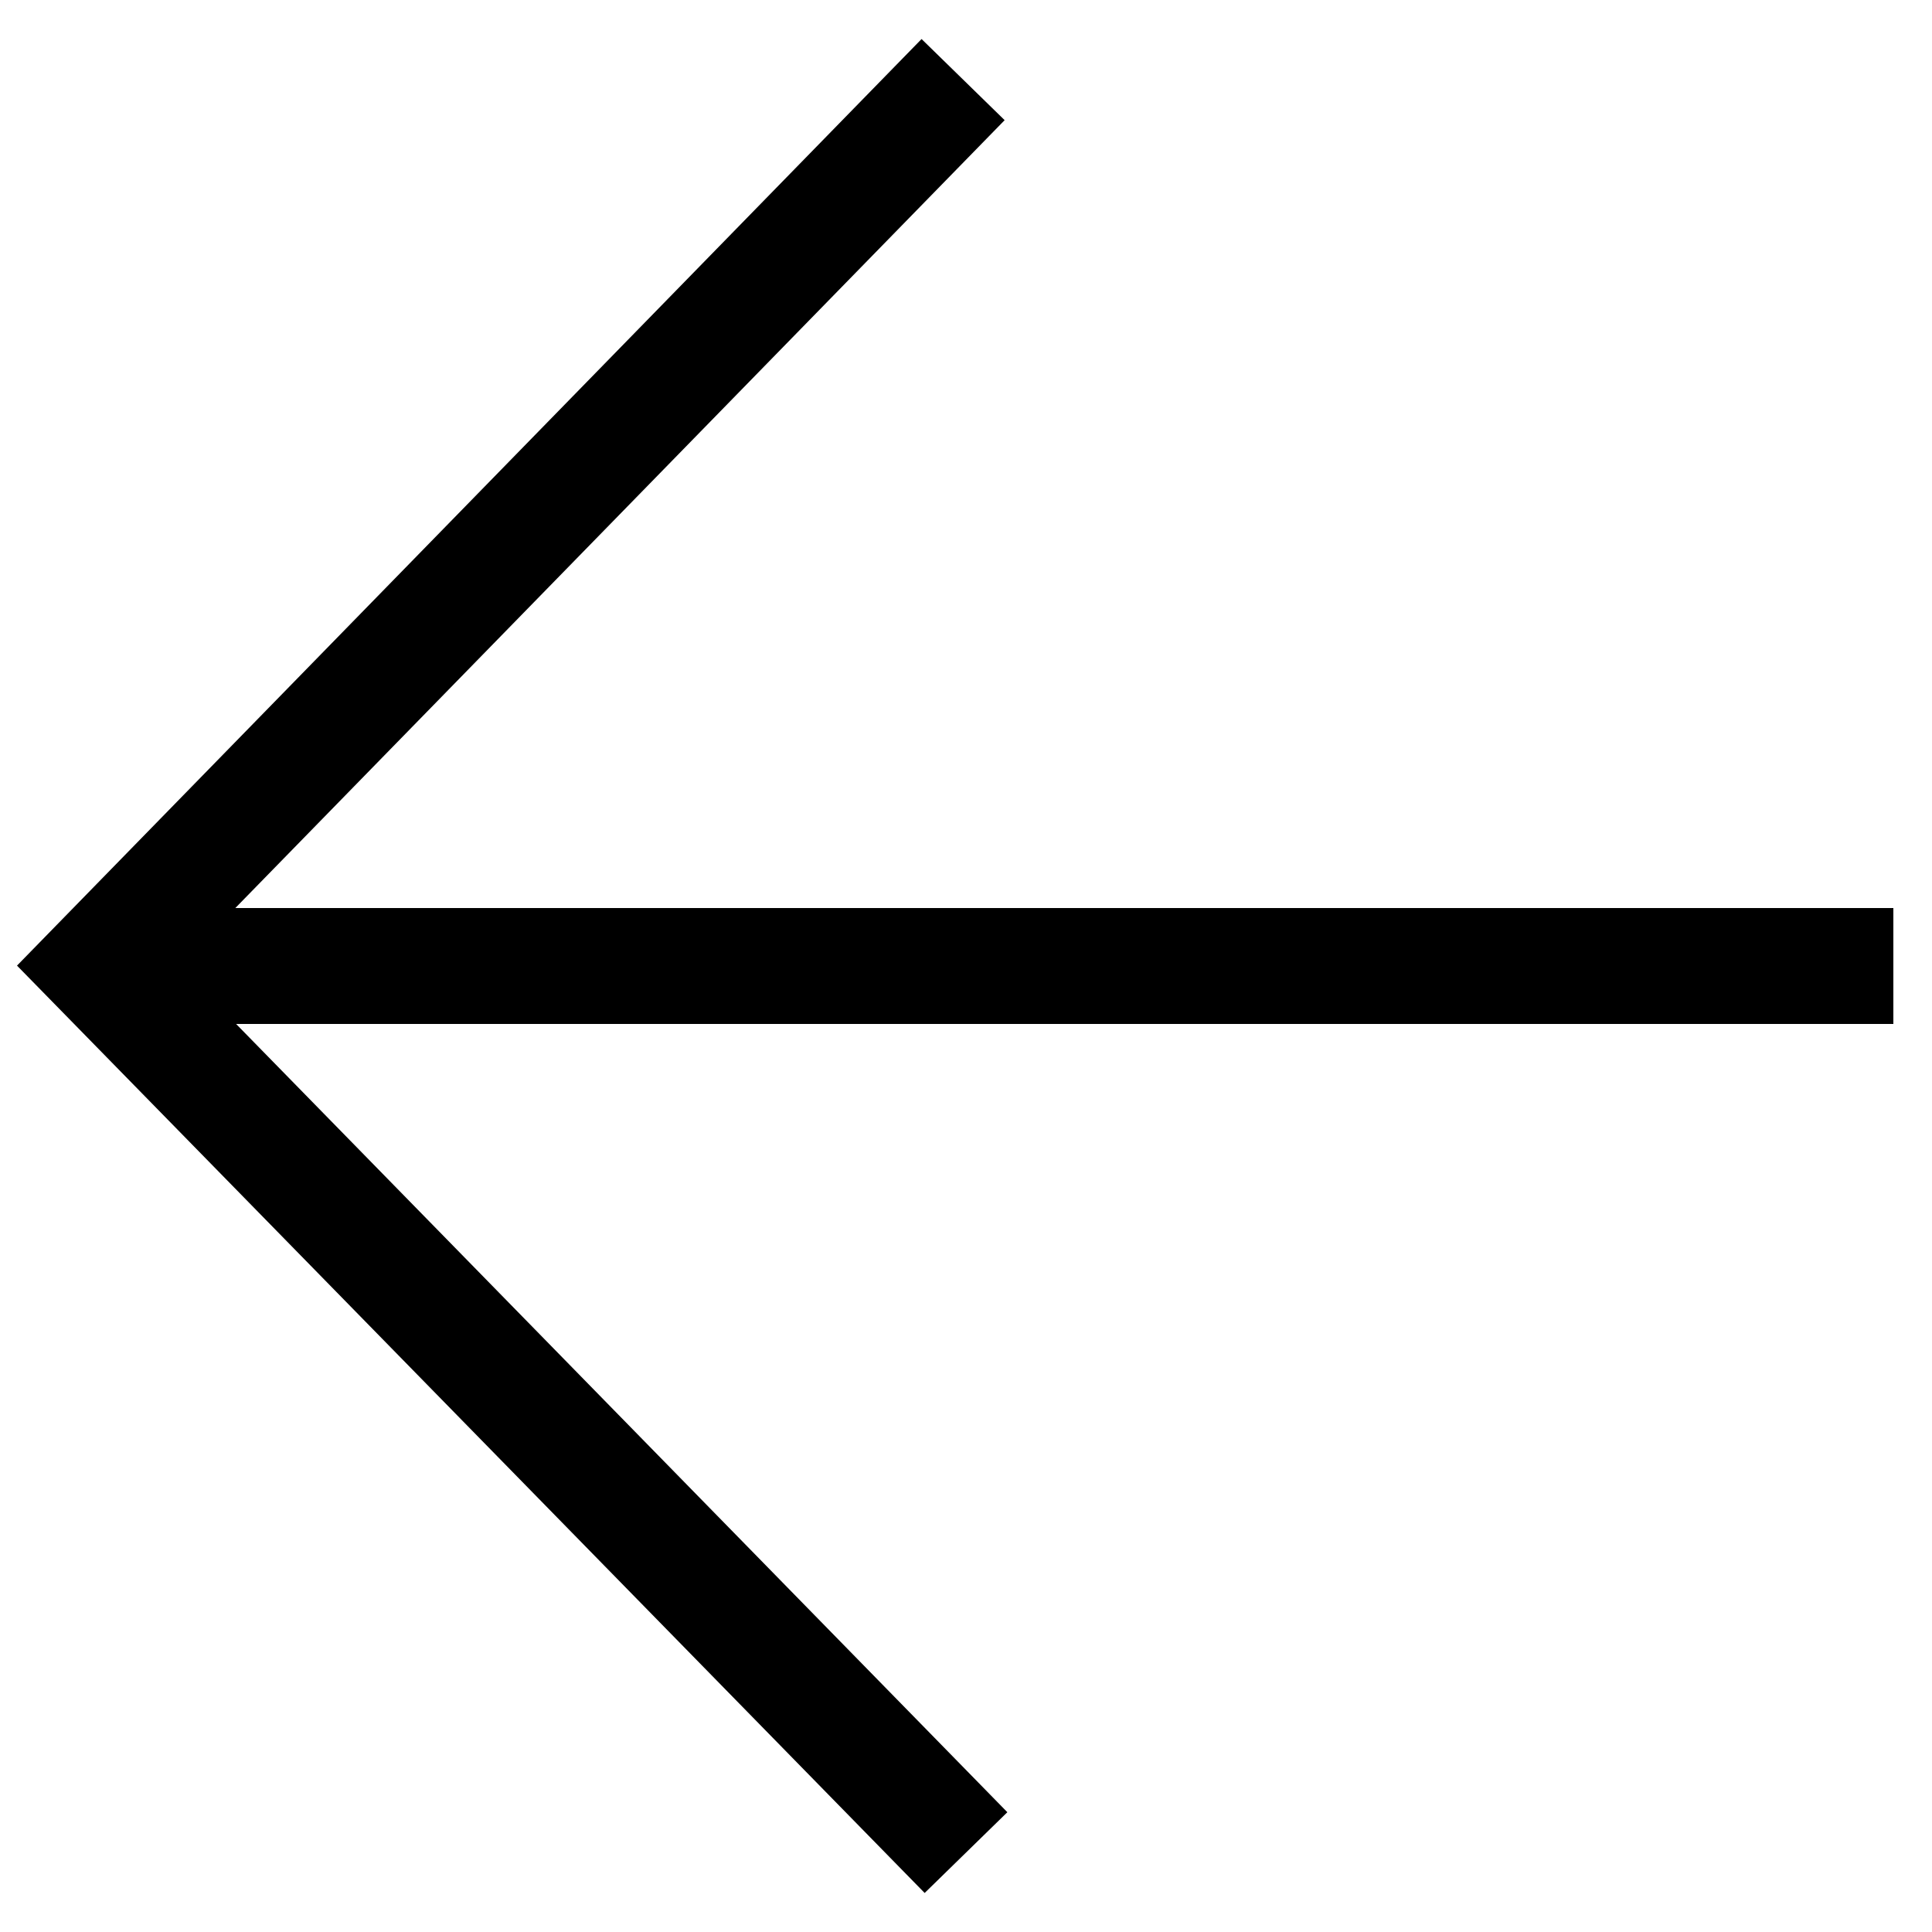 <svg id="Layer_1" data-name="Layer 1" xmlns="http://www.w3.org/2000/svg" viewBox="0 0 50 50"><polygon points="49 23.5 6.09 23.5 26 3.11 23.85 1.01 0.44 24.99 23.93 48.99 26.07 46.9 6.11 26.5 49 26.5 49 23.5"/></svg>